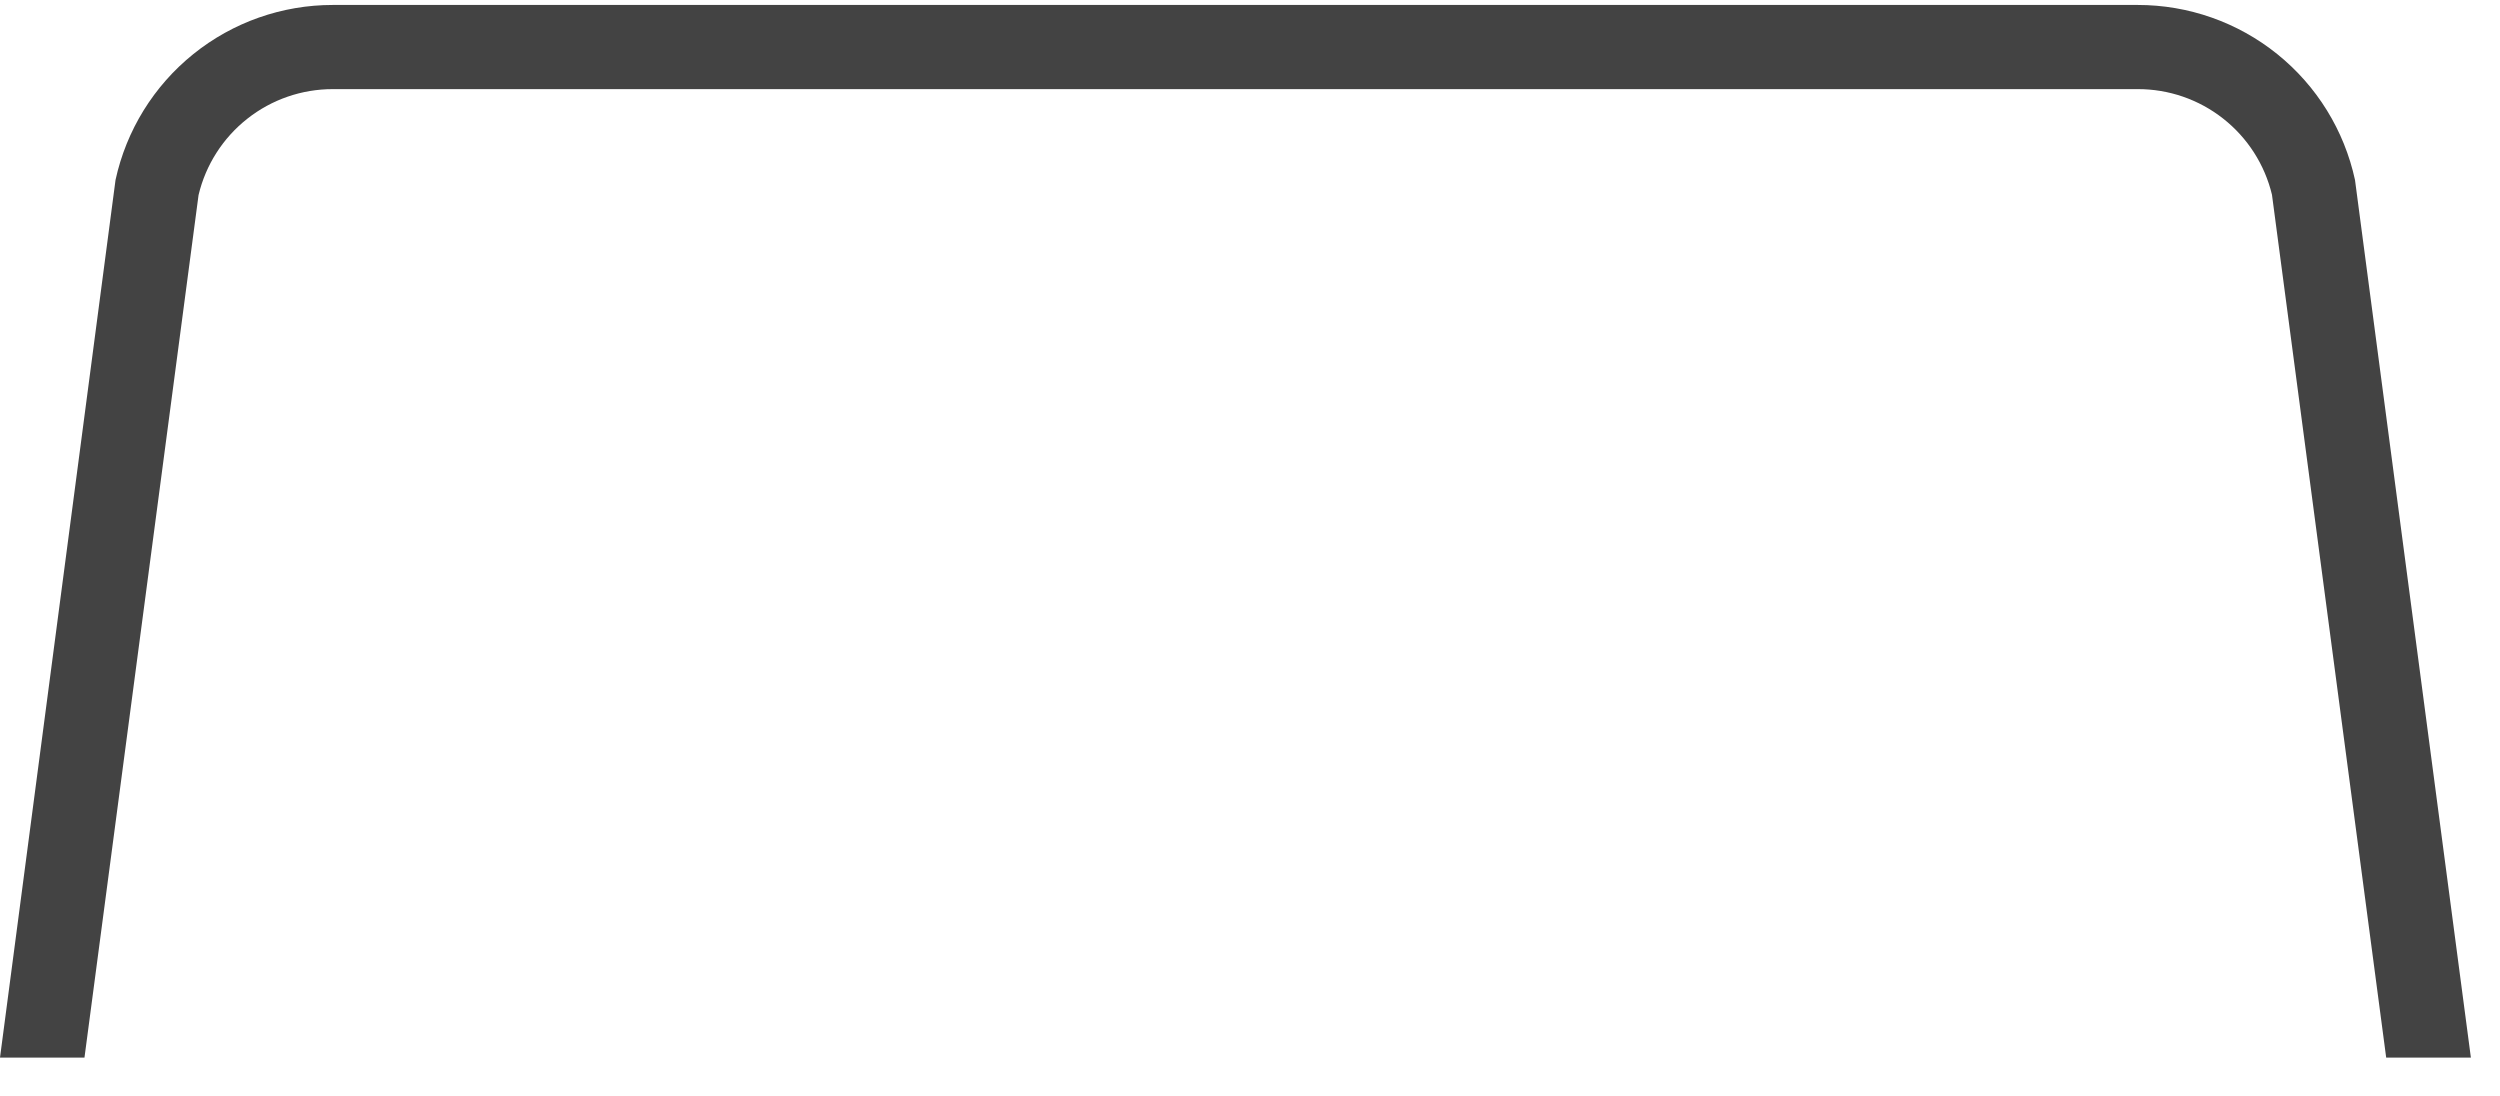 <svg width="57" height="25" viewBox="0 0 57 25" fill="none" xmlns="http://www.w3.org/2000/svg">
<path d="M53.694 4.103C53.449 2.972 52.823 1.959 51.921 1.233C51.019 0.507 49.896 0.112 48.739 0.113H7.59C6.433 0.112 5.309 0.507 4.408 1.233C3.506 1.959 2.88 2.972 2.634 4.103L0 24.113H1.926L4.527 4.447C4.691 3.758 5.083 3.145 5.639 2.707C6.195 2.268 6.882 2.031 7.59 2.032H48.739C49.446 2.03 50.133 2.267 50.688 2.704C51.244 3.141 51.636 3.752 51.801 4.44L54.405 24.113H56.336L53.694 4.103Z" fill="#434343"/>
</svg>

